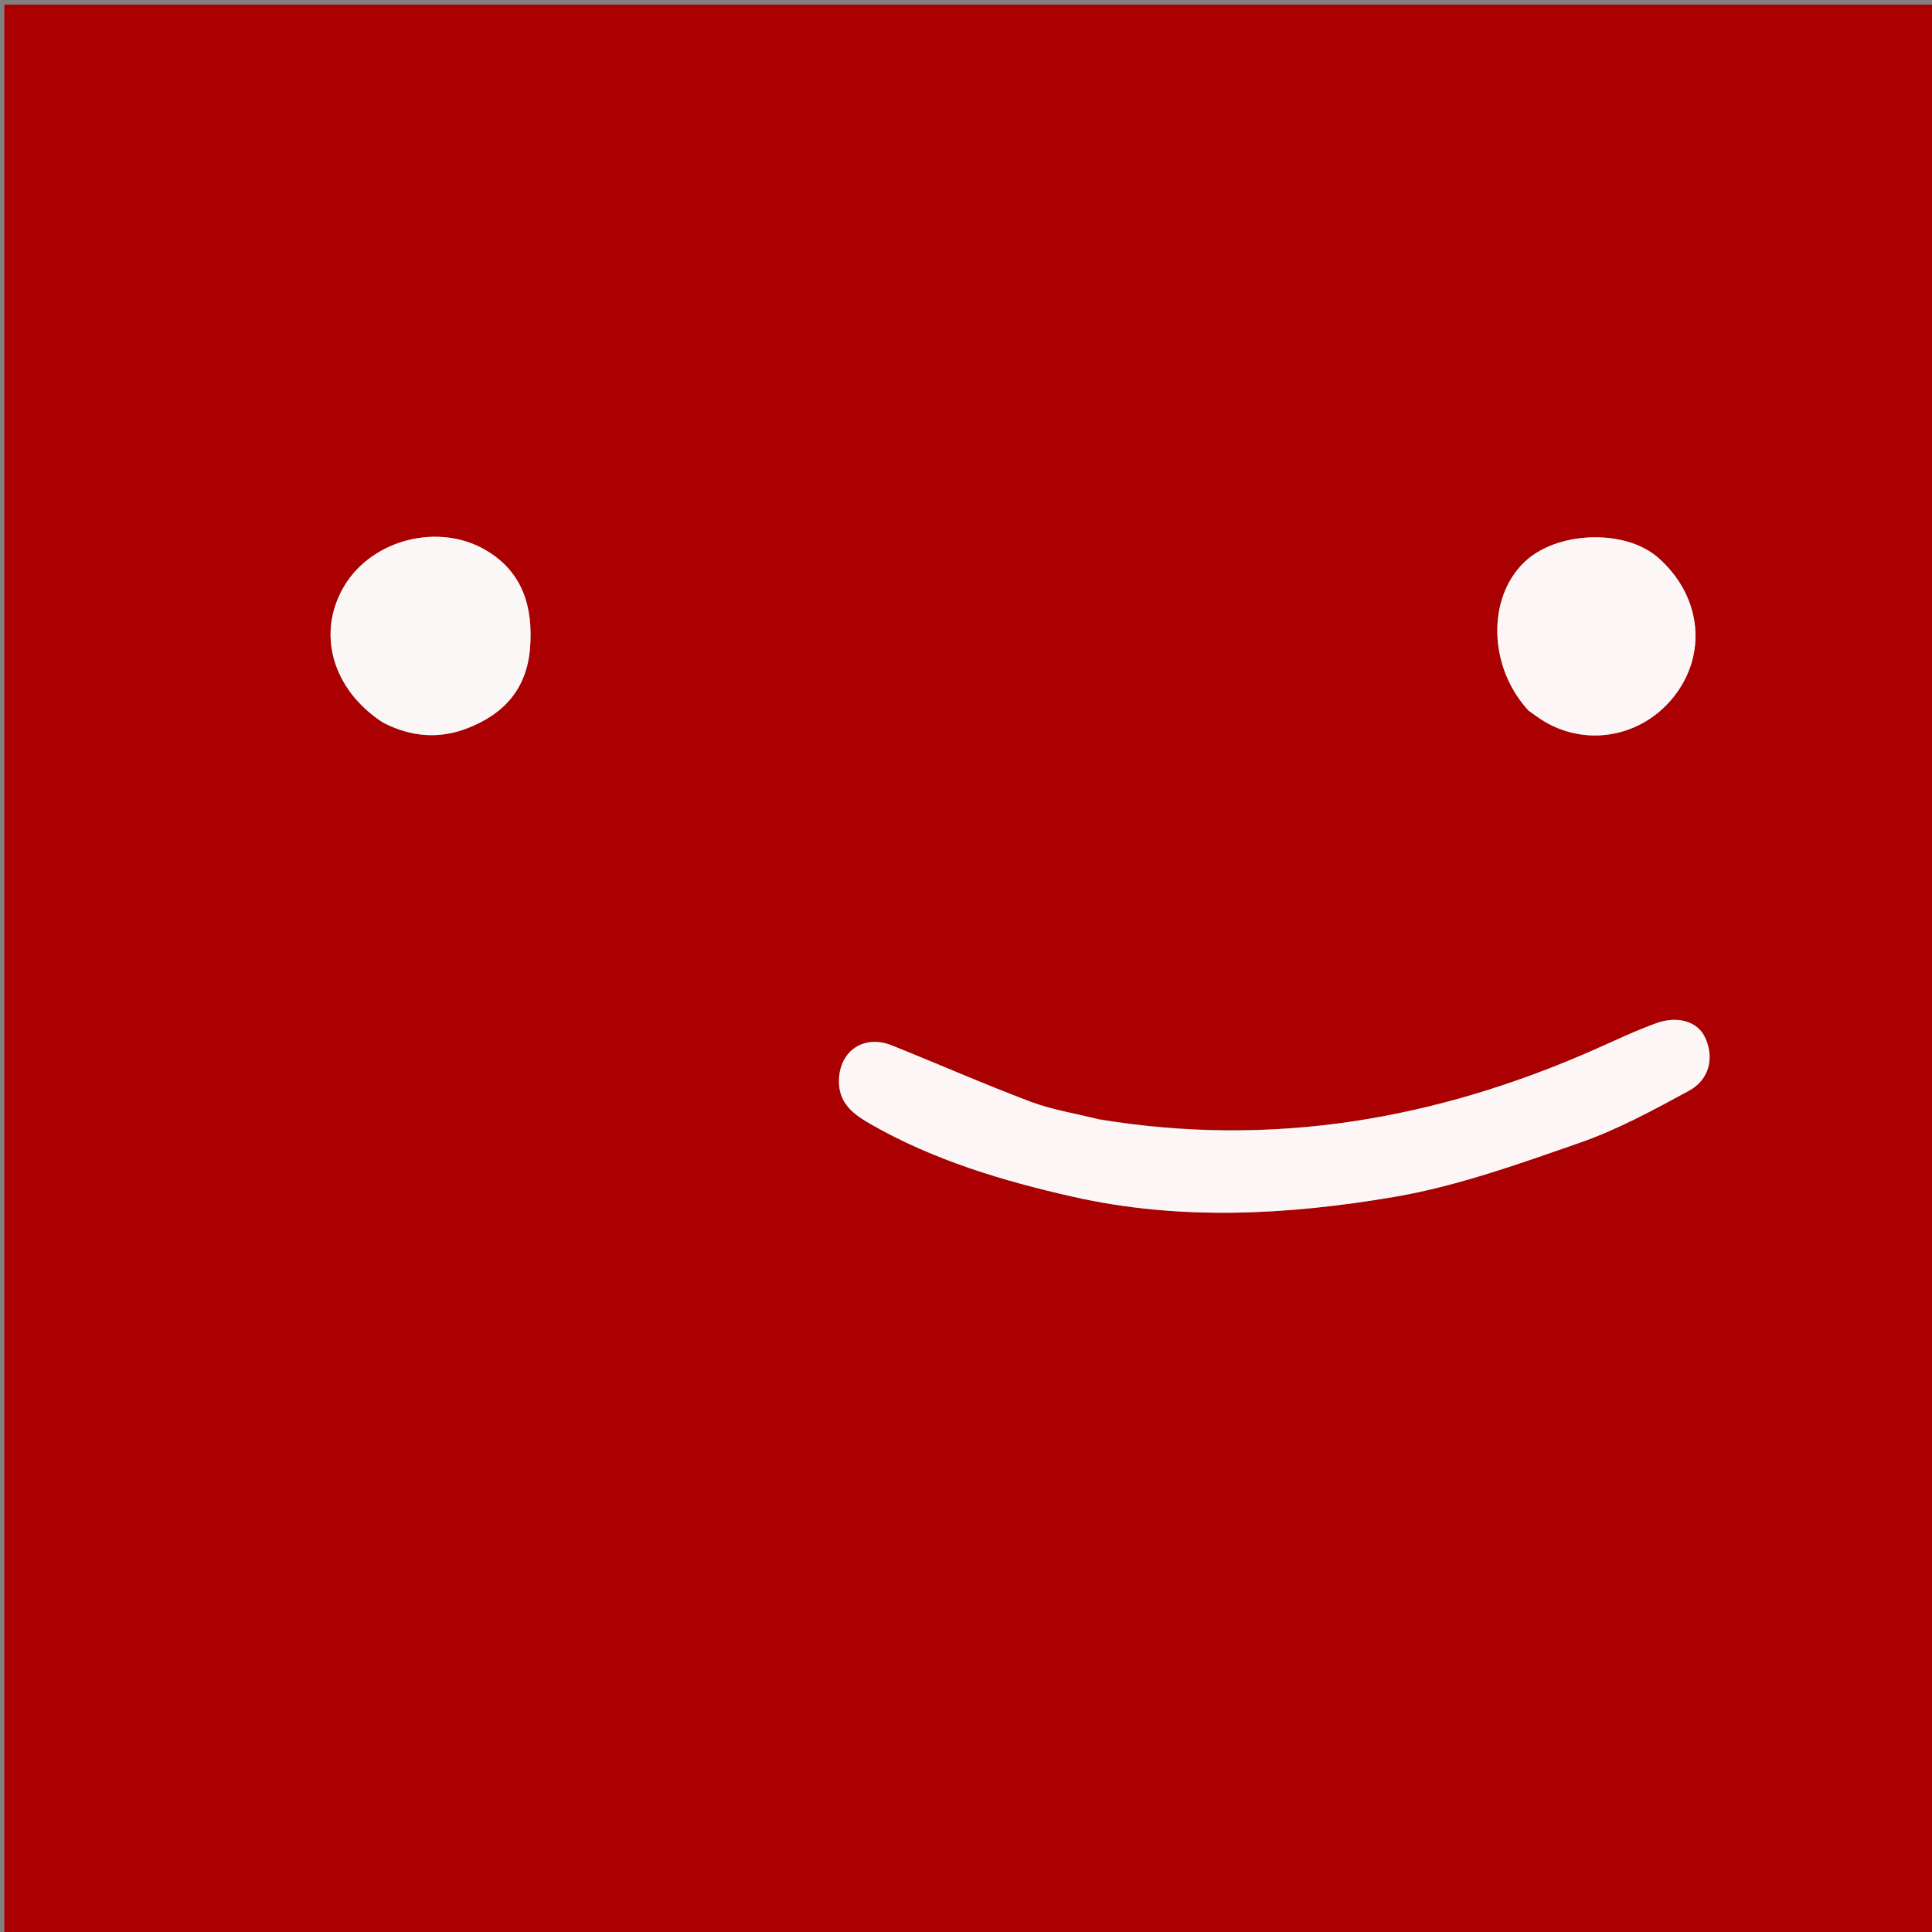 <svg version="1.1" id="Layer_1" xmlns="http://www.w3.org/2000/svg" xmlns:xlink="http://www.w3.org/1999/xlink" x="0px" y="0px"
	 width="100%" viewBox="0 0 460 460" enable-background="new 0 0 460 460" xml:space="preserve">
<rect x="0" y="0" width="460" height="460" fill="#808080" stroke="none"/>
<path fill="#AA0001" opacity="1" stroke="none" 
	d="
M210,461 
	C140.019,461 70.538,461 1.028,461 
	C1.028,307.727 1.028,154.454 1.028,1.091 
	C154.231,1.091 307.462,1.091 460.847,1.091 
	C460.847,154.333 460.847,307.667 460.847,461 
	C377.454,461 293.977,461 210,461 
M261.327,266.413 
	C256.018,265.087 250.524,264.251 245.436,262.335 
	C234.29,258.137 223.375,253.328 212.315,248.893 
	C205.403,246.121 199.458,250.596 199.762,257.98 
	C199.975,263.169 203.82,265.663 207.404,267.71 
	C222.38,276.264 238.799,281.176 255.478,284.944 
	C280.871,290.681 306.578,289.295 331.878,284.992 
	C346.951,282.428 361.649,277.123 376.174,272.07 
	C385.177,268.938 393.707,264.275 402.128,259.708 
	C407.147,256.986 408.246,251.526 405.835,246.751 
	C404.085,243.285 399.514,241.77 394.403,243.603 
	C389.276,245.441 384.346,247.835 379.35,250.033 
	C341.836,266.534 302.947,273.335 261.327,266.413 
M364.159,169.389 
	C365.399,170.226 366.596,171.137 367.886,171.889 
	C378.559,178.107 391.963,175.107 399.272,164.892 
	C406.566,154.697 404.696,141.417 394.743,132.732 
	C386.895,125.884 370.634,126.444 362.955,133.826 
	C354.035,142.402 354.341,158.77 364.159,169.389 
M91.435,172.189 
	C97.85,175.47 104.499,176.008 111.216,173.419 
	C119.97,170.046 125.447,164.04 126.204,154.249 
	C126.953,144.57 124.483,136.255 115.822,131.081 
	C104.5,124.318 88.655,128.436 82.028,139.424 
	C75.315,150.555 78.975,164.085 91.435,172.189 
z"/>
<path fill="#FCF6F6" opacity="1" stroke="none" 
	d="
M261.736,266.543 
	C302.947,273.335 341.836,266.534 379.35,250.033 
	C384.346,247.835 389.276,245.441 394.403,243.603 
	C399.514,241.77 404.085,243.285 405.835,246.751 
	C408.246,251.526 407.147,256.986 402.128,259.708 
	C393.707,264.275 385.177,268.938 376.174,272.07 
	C361.649,277.123 346.951,282.428 331.878,284.992 
	C306.578,289.295 280.871,290.681 255.478,284.944 
	C238.799,281.176 222.38,276.264 207.404,267.71 
	C203.82,265.663 199.975,263.169 199.762,257.98 
	C199.458,250.596 205.403,246.121 212.315,248.893 
	C223.375,253.328 234.29,258.137 245.436,262.335 
	C250.524,264.251 256.018,265.087 261.736,266.543 
z"/>
<path fill="#FCF6F7" opacity="1" stroke="none" 
	d="
M363.885,169.154 
	C354.341,158.77 354.035,142.402 362.955,133.826 
	C370.634,126.444 386.895,125.884 394.743,132.732 
	C404.696,141.417 406.566,154.697 399.272,164.892 
	C391.963,175.107 378.559,178.107 367.886,171.889 
	C366.596,171.137 365.399,170.226 363.885,169.154 
z"/>
<path fill="#FCF7F7" opacity="1" stroke="none" 
	d="
M91.112,172.001 
	C78.975,164.085 75.315,150.555 82.028,139.424 
	C88.655,128.436 104.5,124.318 115.822,131.081 
	C124.483,136.255 126.953,144.57 126.204,154.249 
	C125.447,164.04 119.97,170.046 111.216,173.419 
	C104.499,176.008 97.85,175.47 91.112,172.001 
z"/>
</svg>
